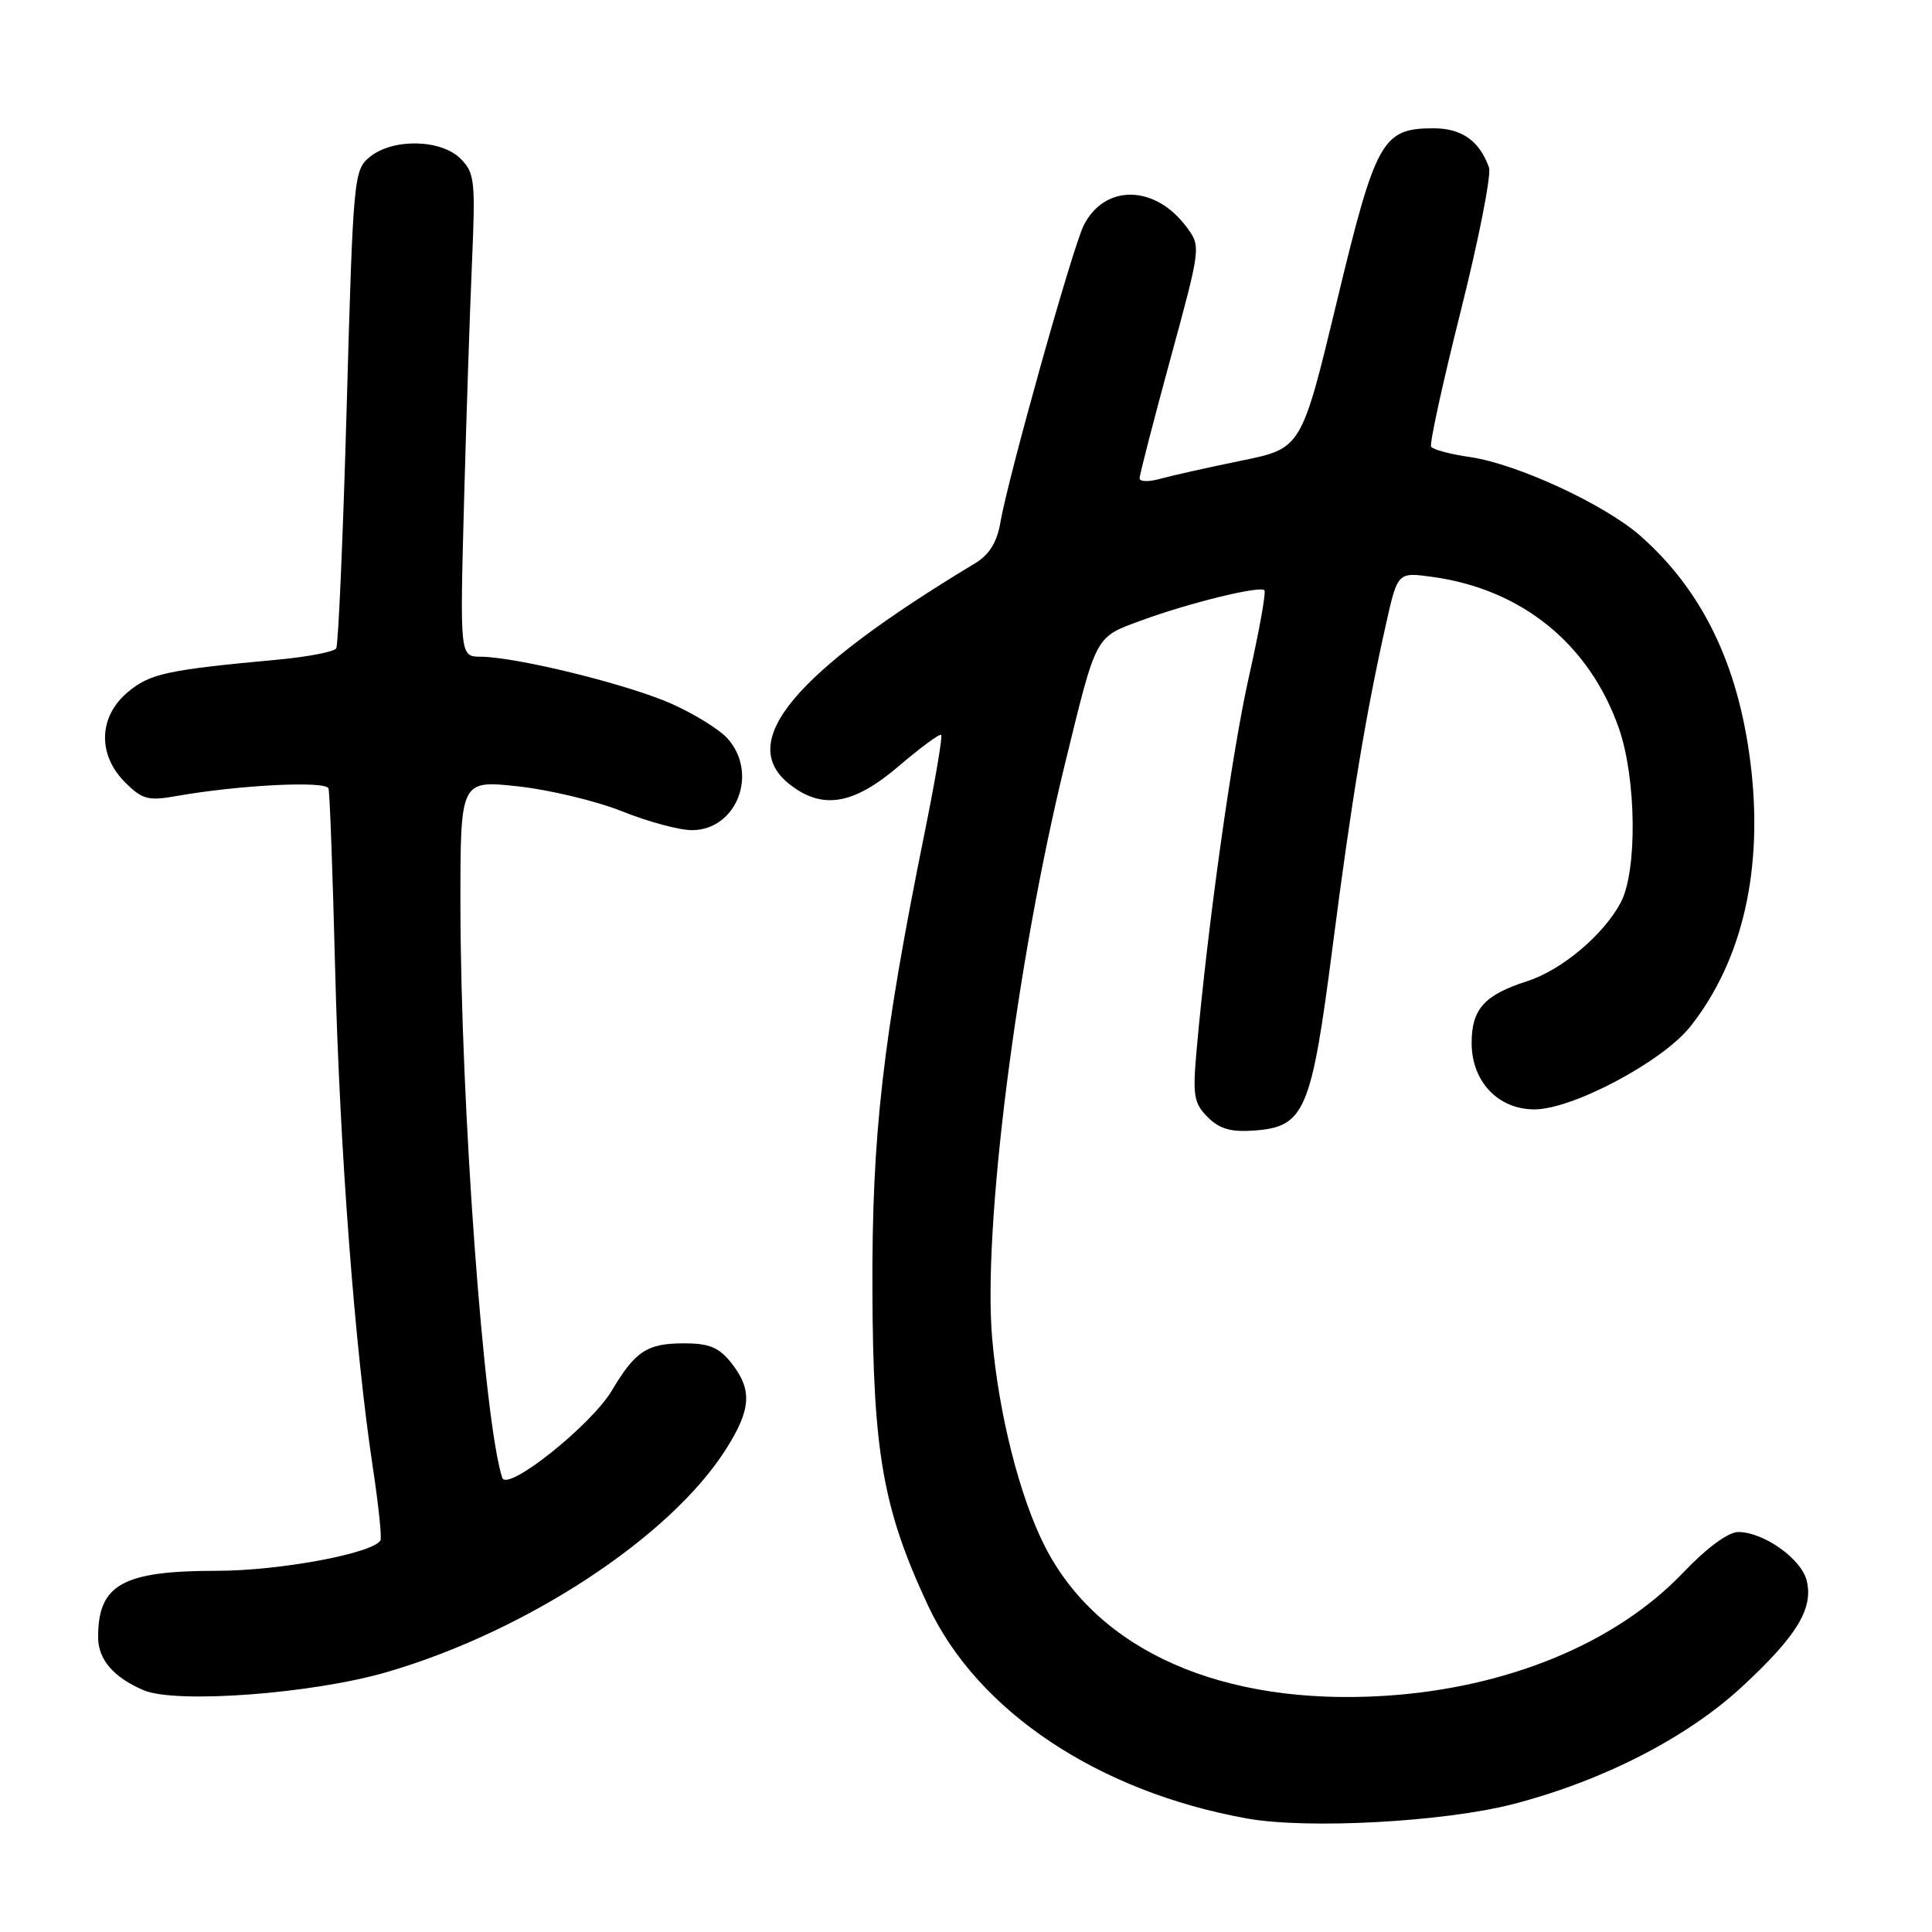 <?xml version="1.0" encoding="UTF-8" standalone="no"?>
<!DOCTYPE svg PUBLIC "-//W3C//DTD SVG 1.1//EN" "http://www.w3.org/Graphics/SVG/1.1/DTD/svg11.dtd" >
<svg xmlns="http://www.w3.org/2000/svg" xmlns:xlink="http://www.w3.org/1999/xlink" version="1.1" viewBox="0 0 256 256">
 <g >
 <path fill="currentColor"
d=" M 200.50 239.05 C 212.37 235.98 223.53 230.26 230.84 223.49 C 238.11 216.76 240.32 213.12 239.39 209.41 C 238.66 206.53 233.69 203.01 230.33 203.00 C 229.00 203.00 226.15 205.10 223.01 208.40 C 214.07 217.76 199.68 223.69 183.44 224.71 C 161.97 226.04 145.48 218.77 138.42 204.84 C 135.11 198.32 132.34 187.37 131.47 177.37 C 130.20 162.80 134.66 127.59 141.12 101.19 C 145.32 83.99 145.05 84.49 151.19 82.23 C 157.45 79.92 166.92 77.59 167.54 78.21 C 167.78 78.45 166.86 83.56 165.51 89.57 C 163.25 99.57 160.04 122.48 158.55 139.22 C 158.02 145.16 158.19 146.19 160.03 148.03 C 161.60 149.60 163.12 150.03 166.20 149.80 C 172.89 149.31 173.76 147.27 176.58 125.42 C 179.09 106.00 180.97 94.65 183.66 82.65 C 185.20 75.80 185.20 75.80 189.85 76.45 C 201.68 78.09 210.60 85.35 214.51 96.50 C 216.84 103.17 216.97 115.44 214.75 119.60 C 212.47 123.89 206.92 128.55 202.34 130.02 C 196.68 131.84 195.00 133.71 195.00 138.20 C 195.00 143.30 198.50 147.00 203.32 147.00 C 208.37 147.00 220.31 140.66 223.97 136.03 C 230.93 127.25 233.70 115.07 231.94 101.03 C 230.31 88.00 225.54 78.20 217.33 70.98 C 212.57 66.81 200.99 61.46 194.77 60.56 C 192.17 60.19 189.86 59.57 189.63 59.19 C 189.40 58.81 191.17 50.72 193.56 41.20 C 195.95 31.69 197.63 23.14 197.30 22.20 C 196.05 18.67 193.69 17.00 189.96 17.00 C 183.15 17.00 182.29 18.55 177.13 40.00 C 172.45 59.42 172.45 59.42 164.48 61.04 C 160.09 61.94 155.26 63.02 153.75 63.44 C 152.24 63.87 151.00 63.84 151.00 63.38 C 151.00 62.93 152.83 55.83 155.07 47.61 C 159.14 32.69 159.14 32.67 157.23 30.09 C 153.05 24.46 146.39 24.35 143.60 29.86 C 142.13 32.77 133.57 63.29 132.55 69.26 C 132.10 71.87 131.08 73.51 129.20 74.64 C 105.21 89.10 97.48 98.30 104.63 103.93 C 108.97 107.33 113.08 106.65 119.10 101.51 C 121.99 99.04 124.51 97.18 124.71 97.38 C 124.91 97.57 123.94 103.31 122.56 110.13 C 116.95 137.81 115.52 150.36 115.60 171.00 C 115.68 192.52 117.01 200.00 122.98 212.77 C 129.52 226.74 145.52 237.42 165.24 240.96 C 173.27 242.40 191.33 241.42 200.50 239.05 Z  M 51.30 221.55 C 69.82 216.14 88.82 203.65 96.18 192.05 C 99.54 186.76 99.71 184.17 96.93 180.63 C 95.27 178.53 94.00 178.00 90.62 178.00 C 85.75 178.00 84.18 179.03 81.07 184.26 C 78.31 188.88 67.19 197.74 66.55 195.81 C 64.11 188.39 61.04 146.32 61.01 119.94 C 61.00 103.38 61.00 103.38 68.59 104.19 C 72.76 104.64 78.98 106.13 82.42 107.50 C 85.85 108.88 90.01 110.00 91.67 110.00 C 97.60 110.00 100.53 102.50 96.42 97.87 C 95.36 96.68 92.03 94.61 89.00 93.26 C 83.26 90.70 68.51 87.06 63.72 87.02 C 60.94 87.00 60.94 87.00 61.48 66.75 C 61.78 55.61 62.26 41.22 62.54 34.78 C 63.01 23.96 62.90 22.90 61.03 21.03 C 58.44 18.44 52.07 18.31 49.02 20.78 C 46.88 22.52 46.80 23.34 45.94 53.83 C 45.46 71.02 44.83 85.46 44.55 85.91 C 44.27 86.37 40.77 87.04 36.77 87.41 C 22.07 88.77 19.85 89.25 16.91 91.73 C 13.05 94.98 12.91 100.00 16.57 103.66 C 18.84 105.93 19.64 106.14 23.32 105.49 C 31.67 104.01 43.23 103.43 43.53 104.48 C 43.70 105.04 44.09 115.85 44.41 128.50 C 45.01 152.20 47.02 178.73 49.41 194.50 C 50.16 199.45 50.61 203.77 50.41 204.11 C 49.40 205.84 37.01 208.14 28.74 208.14 C 16.24 208.14 13.00 209.95 13.00 216.93 C 13.00 219.88 15.02 222.24 19.02 223.96 C 23.30 225.79 41.41 224.44 51.30 221.55 Z "/>
</g>
</svg>